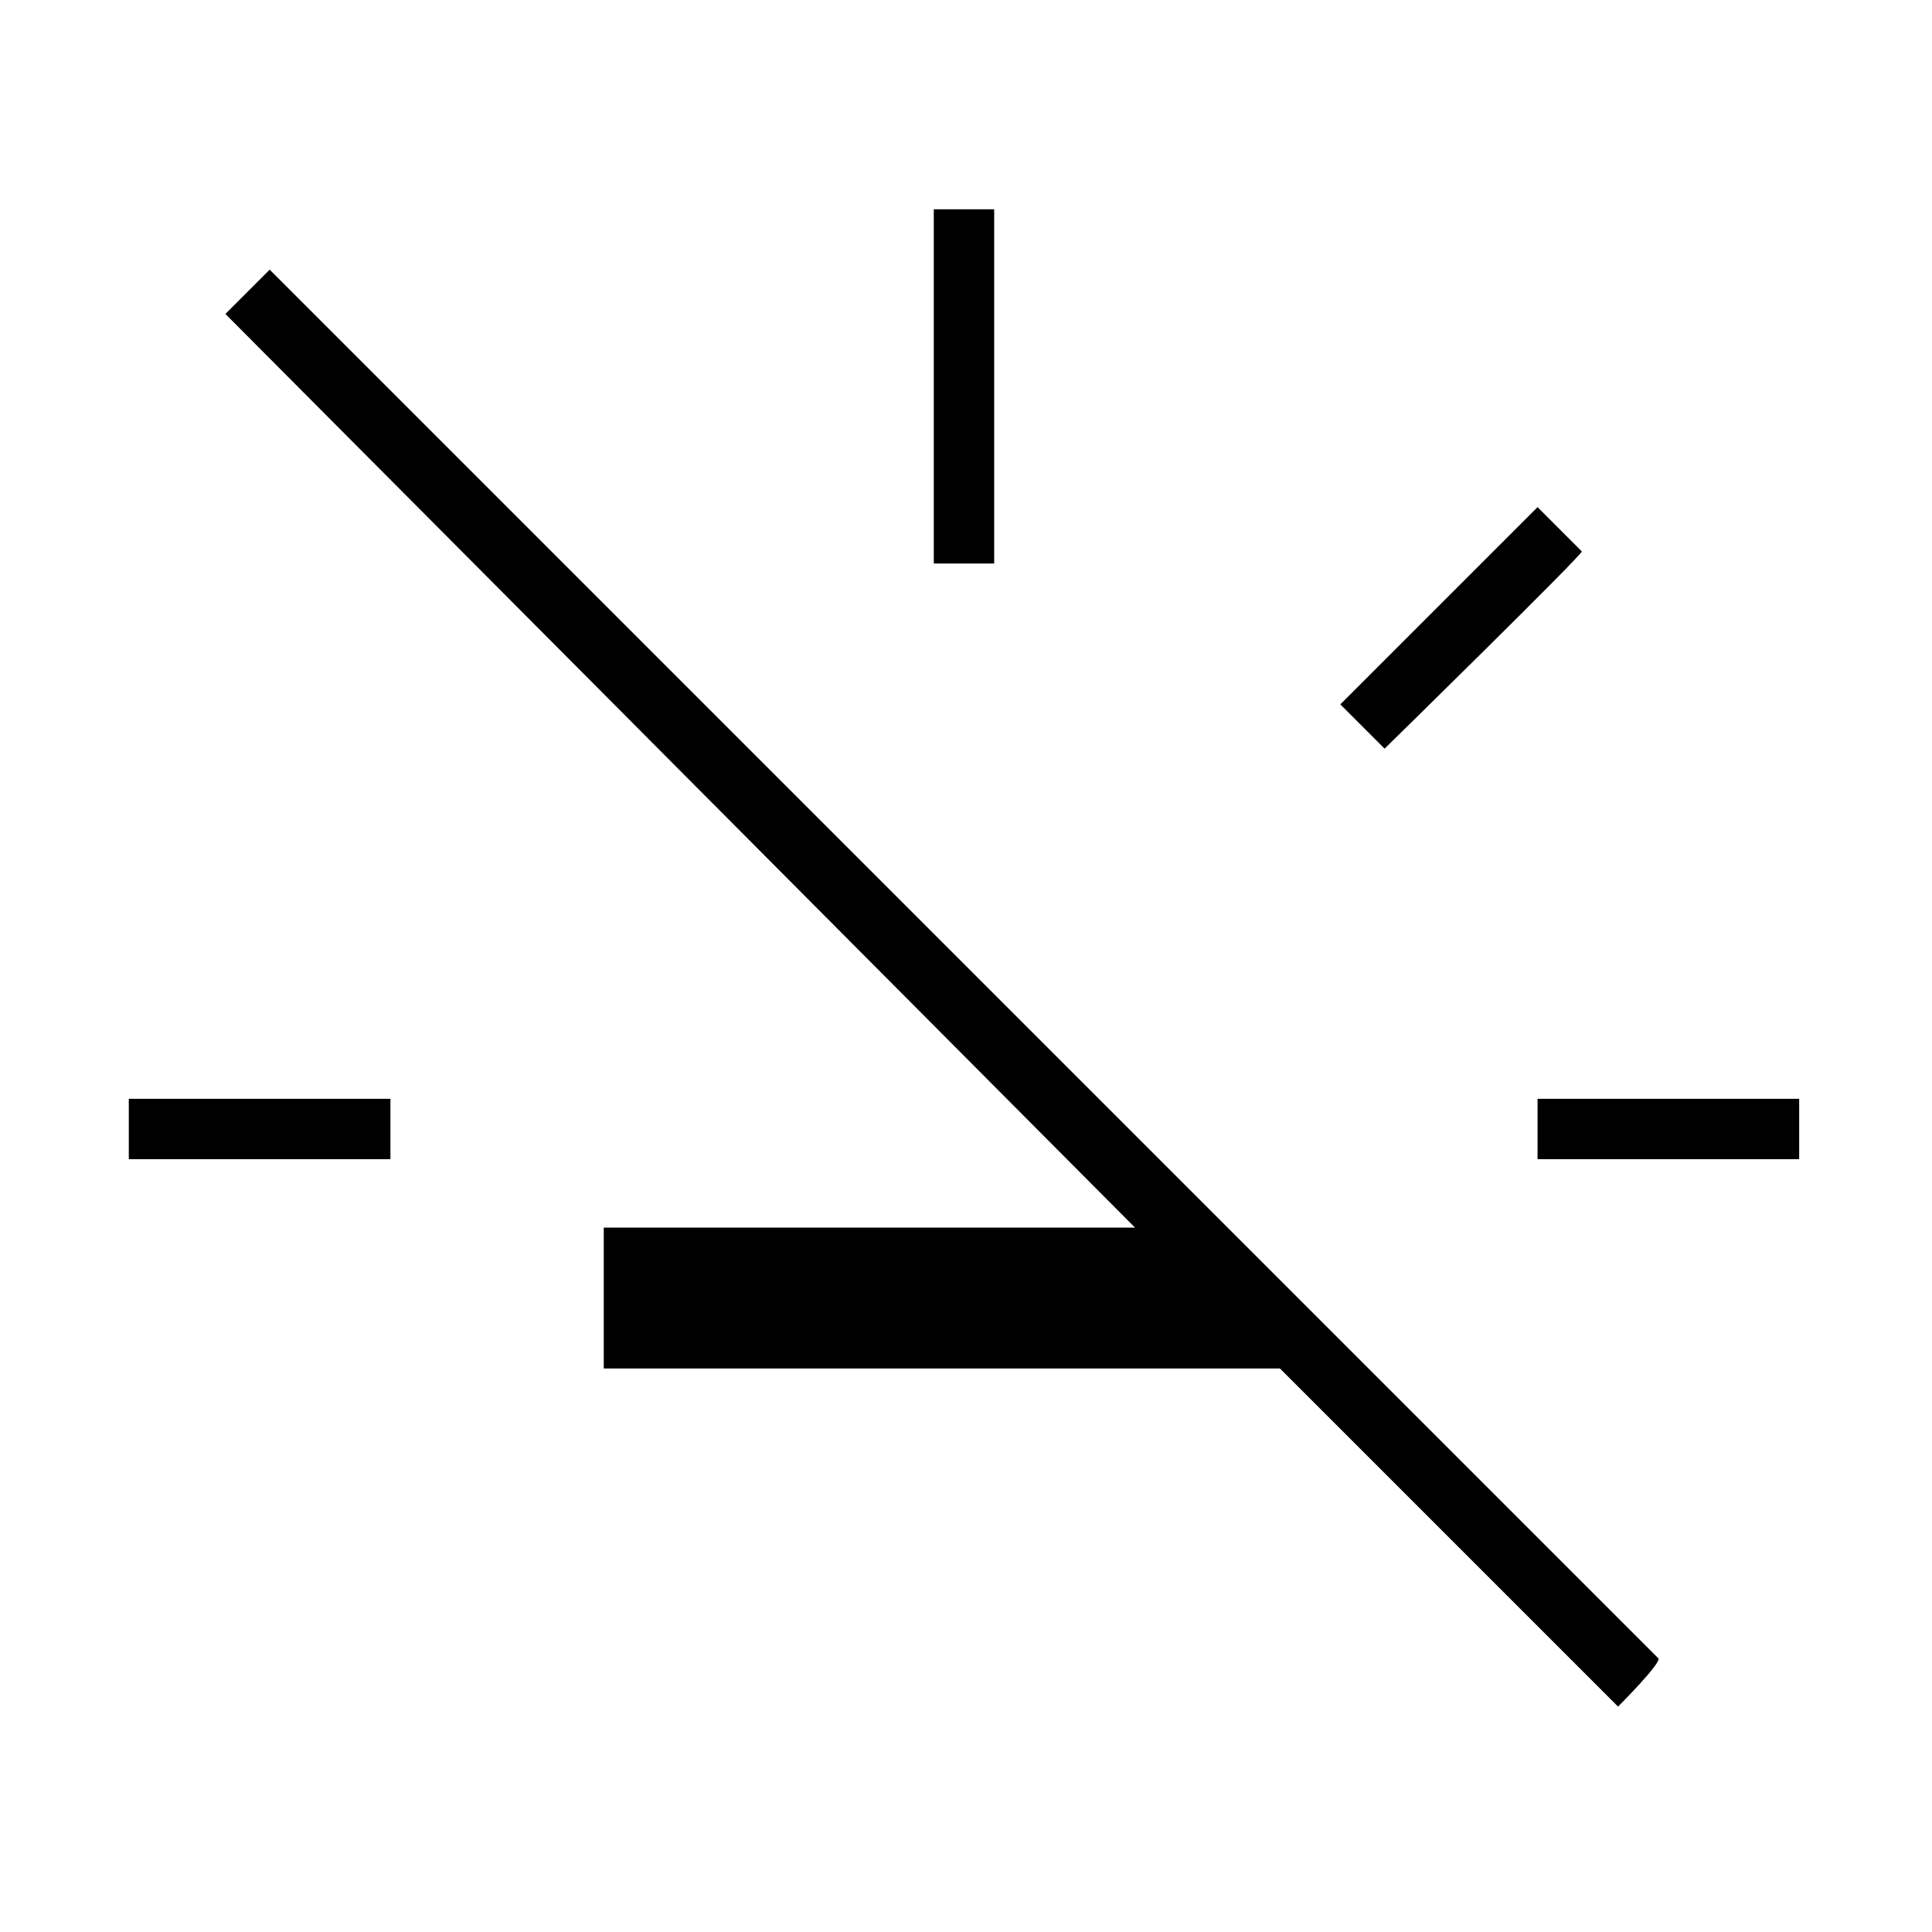 <?xml version="1.0" encoding="utf-8"?>
<!-- Generator: Adobe Illustrator 26.3.1, SVG Export Plug-In . SVG Version: 6.00 Build 0)  -->
<svg version="1.1" id="Слой_1" xmlns="http://www.w3.org/2000/svg" xmlns:xlink="http://www.w3.org/1999/xlink" x="0px" y="0px"
	 viewBox="0 0 48 48" style="enable-background:new 0 0 48 48;" xml:space="preserve">
<path d="M3.2,28.8v-1.5h6.5v1.5H3.2z M23.2,14V5.2h1.5V14H23.2z M34.4,18.6l-1.1-1.1l4.9-4.9l1.1,1.1C39.3,13.8,34.4,18.6,34.4,18.6
	z M38.2,28.8v-1.5h6.5v1.5H38.2z M40.2,42.4L31.8,34H15v-3.5h13.2L5.6,7.8l1.1-1.1l34.5,34.5C41.3,41.3,40.2,42.4,40.2,42.4z"/>
</svg>
